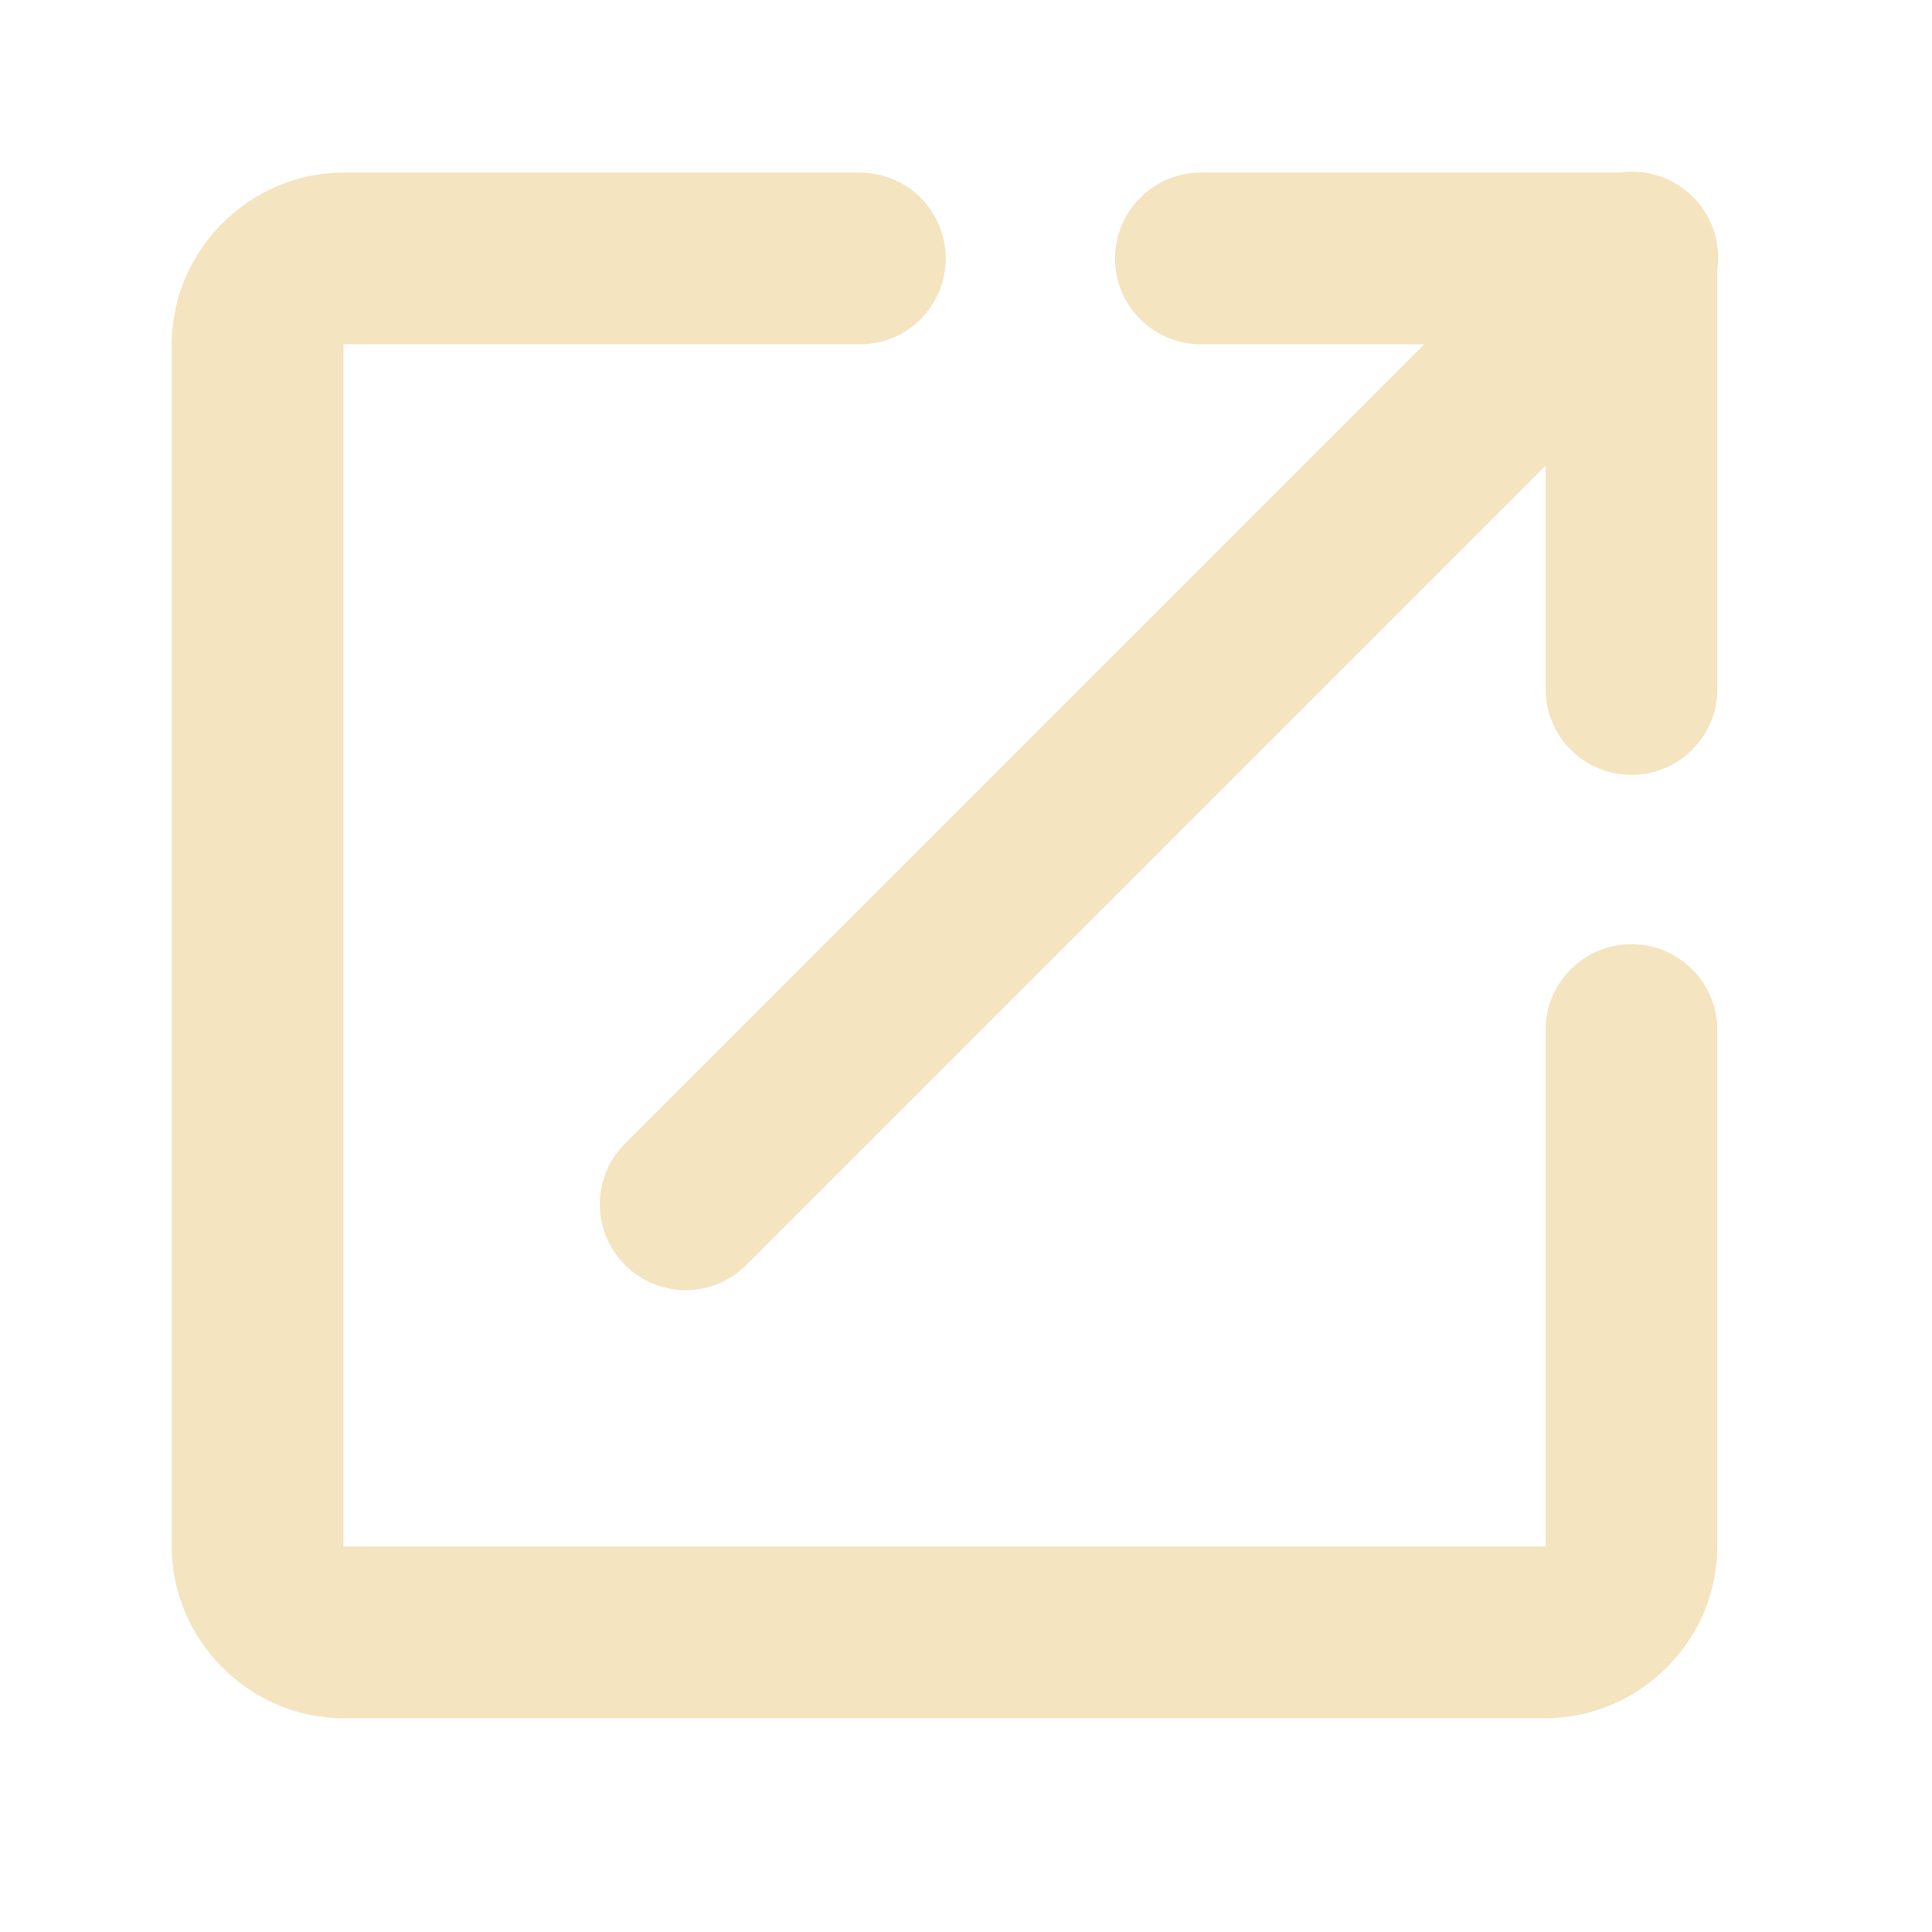 <svg width="45" height="45" viewBox="0 0 45 45" fill="none" xmlns="http://www.w3.org/2000/svg">
<g filter="url(#filter0_d_71_7)">
<path d="M37.961 0.001C37.886 0.003 37.812 0.01 37.738 0.02H28C27.735 0.017 27.472 0.066 27.226 0.164C26.98 0.263 26.756 0.41 26.567 0.596C26.379 0.782 26.229 1.004 26.127 1.248C26.024 1.493 25.971 1.755 25.971 2.02C25.971 2.285 26.024 2.548 26.127 2.792C26.229 3.037 26.379 3.259 26.567 3.445C26.756 3.631 26.98 3.777 27.226 3.876C27.472 3.975 27.735 4.024 28 4.02H33.172L14.586 22.606C14.394 22.791 14.241 23.011 14.135 23.256C14.03 23.5 13.974 23.763 13.971 24.029C13.968 24.295 14.019 24.559 14.119 24.805C14.22 25.052 14.369 25.275 14.557 25.463C14.745 25.652 14.969 25.8 15.215 25.901C15.461 26.002 15.726 26.052 15.992 26.049C16.258 26.047 16.52 25.991 16.765 25.885C17.009 25.78 17.23 25.626 17.414 25.434L36 6.848V12.02C35.996 12.285 36.045 12.549 36.144 12.794C36.243 13.04 36.39 13.264 36.576 13.453C36.762 13.642 36.983 13.792 37.228 13.894C37.472 13.996 37.735 14.049 38 14.049C38.265 14.049 38.528 13.996 38.772 13.894C39.017 13.792 39.238 13.642 39.424 13.453C39.61 13.264 39.757 13.04 39.856 12.794C39.955 12.549 40.004 12.285 40 12.02V2.274C40.04 1.986 40.016 1.693 39.931 1.415C39.846 1.137 39.702 0.881 39.508 0.665C39.314 0.448 39.075 0.277 38.807 0.162C38.54 0.047 38.252 -0.008 37.961 0.001ZM8 0.02C5.814 0.02 4 1.834 4 4.02V32.02C4 34.206 5.814 36.02 8 36.02H36C38.186 36.02 40 34.206 40 32.02V20.02C40.004 19.755 39.955 19.492 39.856 19.246C39.757 19 39.61 18.776 39.424 18.588C39.238 18.399 39.017 18.249 38.772 18.147C38.528 18.045 38.265 17.992 38 17.992C37.735 17.992 37.472 18.045 37.228 18.147C36.983 18.249 36.762 18.399 36.576 18.588C36.39 18.776 36.243 19 36.144 19.246C36.045 19.492 35.996 19.755 36 20.02V32.02H8V4.02H20C20.265 4.024 20.528 3.975 20.774 3.876C21.02 3.777 21.244 3.631 21.433 3.445C21.621 3.259 21.771 3.037 21.873 2.792C21.976 2.548 22.029 2.285 22.029 2.02C22.029 1.755 21.976 1.493 21.873 1.248C21.771 1.004 21.621 0.782 21.433 0.596C21.244 0.41 21.02 0.263 20.774 0.164C20.528 0.066 20.265 0.017 20 0.02H8Z" fill="#F4E4BF"/>
</g>
<defs>
<filter id="filter0_d_71_7" x="0" y="0" width="44.019" height="44.02" filterUnits="userSpaceOnUse" color-interpolation-filters="sRGB">
<feFlood flood-opacity="0" result="BackgroundImageFix"/>
<feColorMatrix in="SourceAlpha" type="matrix" values="0 0 0 0 0 0 0 0 0 0 0 0 0 0 0 0 0 0 127 0" result="hardAlpha"/>
<feOffset dy="4"/>
<feGaussianBlur stdDeviation="2"/>
<feComposite in2="hardAlpha" operator="out"/>
<feColorMatrix type="matrix" values="0 0 0 0 0 0 0 0 0 0 0 0 0 0 0 0 0 0 0.25 0"/>
<feBlend mode="normal" in2="BackgroundImageFix" result="effect1_dropShadow_71_7"/>
<feBlend mode="normal" in="SourceGraphic" in2="effect1_dropShadow_71_7" result="shape"/>
</filter>
</defs>
</svg>
